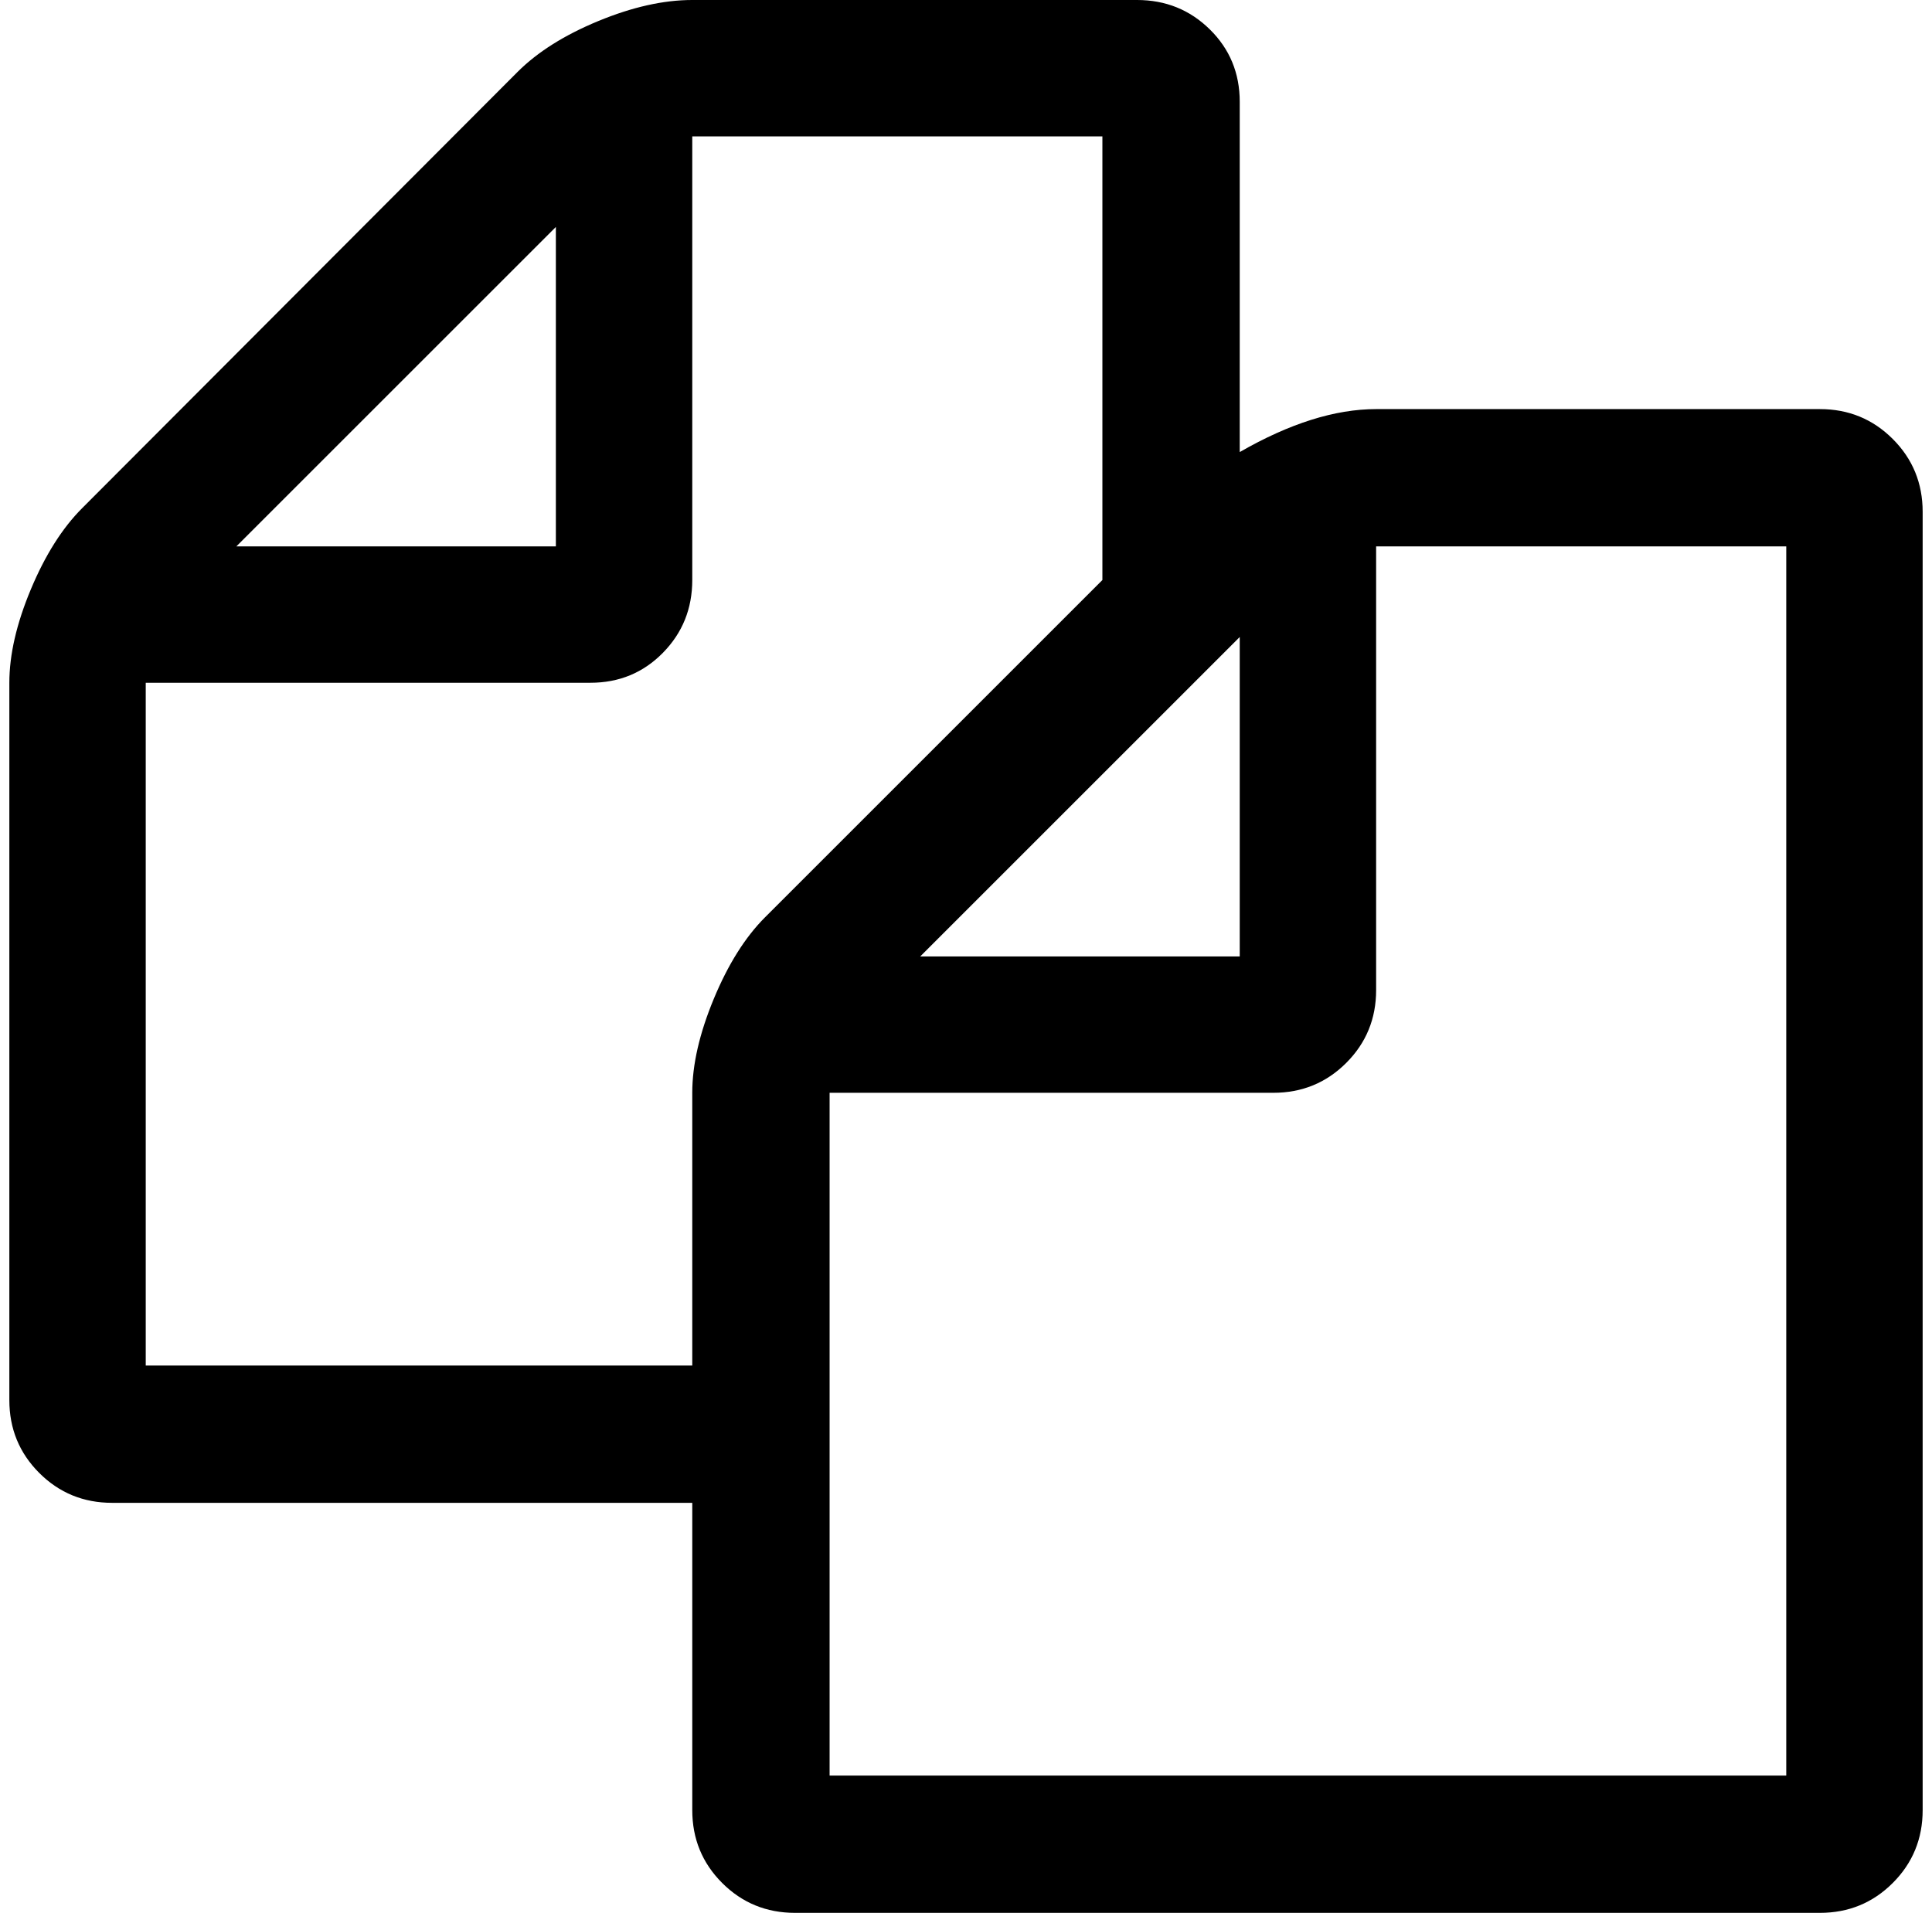 <?xml version="1.0" standalone="no"?>
<!DOCTYPE svg PUBLIC "-//W3C//DTD SVG 1.1//EN" "http://www.w3.org/Graphics/SVG/1.1/DTD/svg11.dtd" >
<svg xmlns="http://www.w3.org/2000/svg" xmlns:xlink="http://www.w3.org/1999/xlink" version="1.1" viewBox="-10 0 2068 2048">
   <path fill="currentColor"
d="M1938 438q46 0 78 32t32 78v1390q0 46 -32 78t-78 32h-1097q-46 0 -78 -32t-32 -78v-329h-621q-46 0 -78 -32t-32 -78v-768q0 -45 23 -100t55 -87l466 -467q32 -32 86.5 -54.5t100.5 -22.5h476q46 0 78 31.5t32 77.5v375q80 -46 146 -46h475zM1317 682l-342 342h342v-342
zM585 243l-342 342h342v-342zM809 982l361 -361v-475h-439v475q0 46 -31.5 78t-77.5 32h-476v731h585v-292q0 -45 23 -100.5t55 -87.5zM1902 1901v-1316h-439v475q0 46 -32 78t-78 32h-475v731h1024z" />
</svg>
